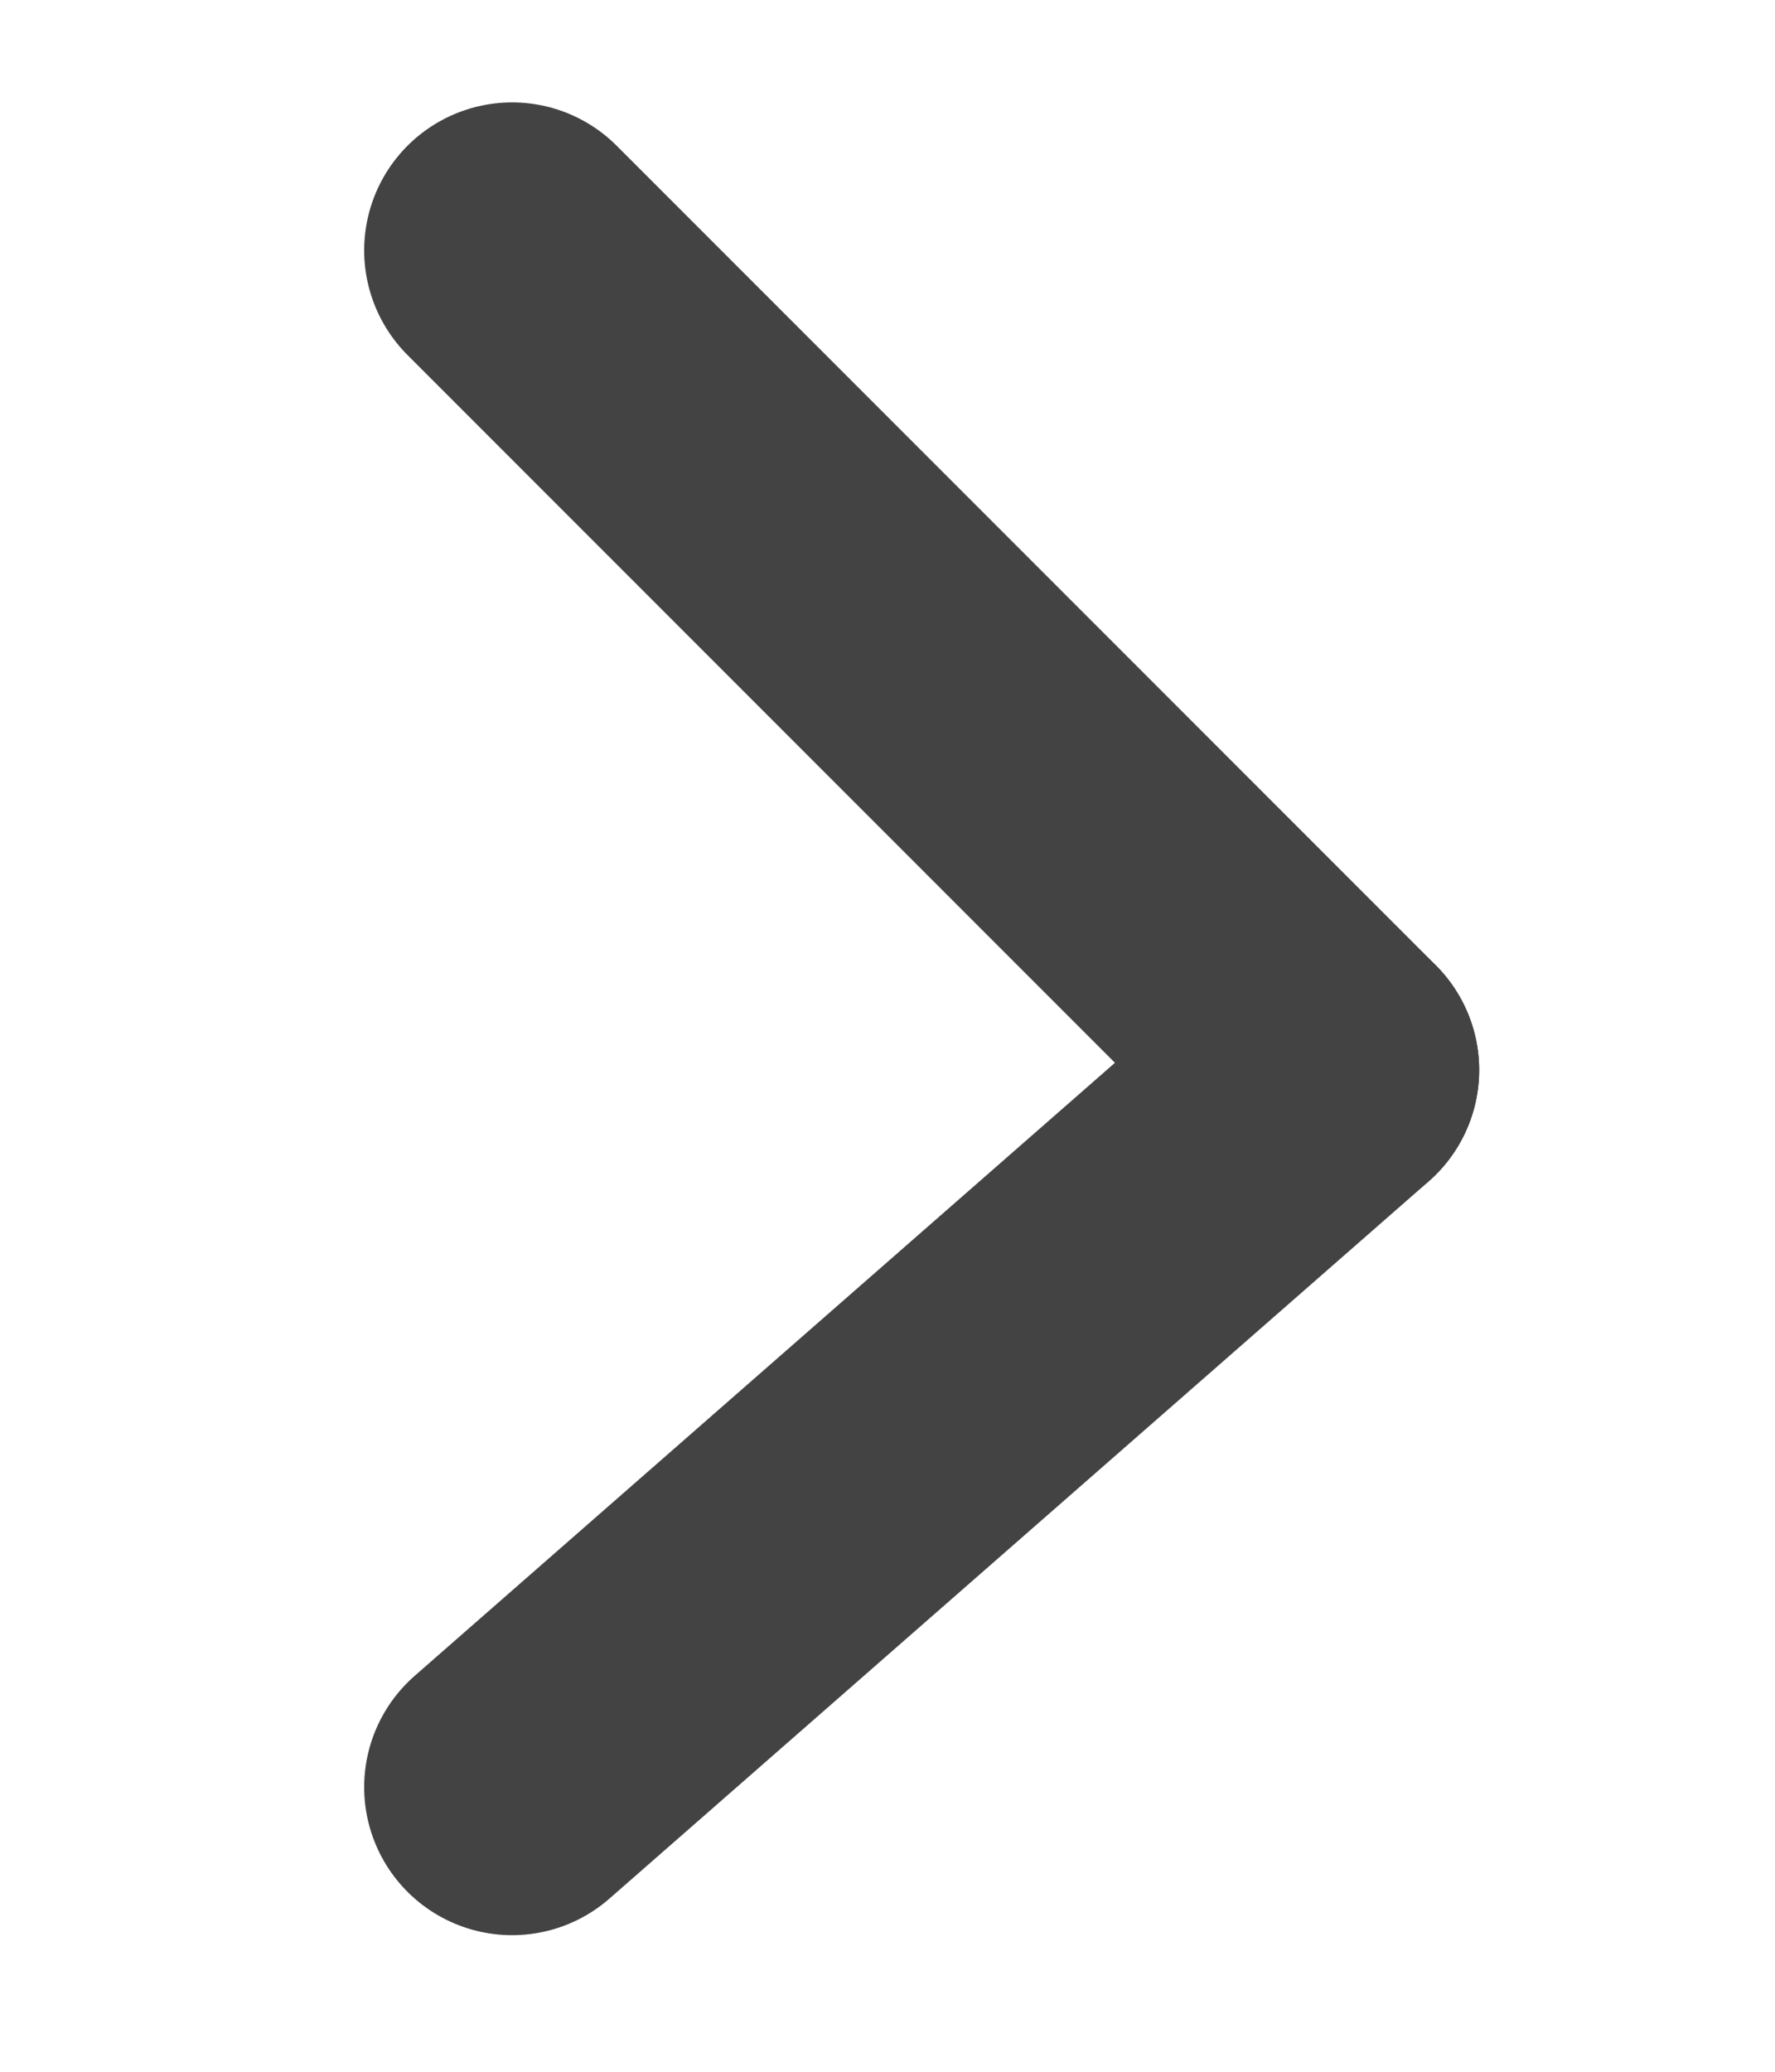 <svg xmlns="http://www.w3.org/2000/svg" width="12" height="14" viewBox="0 0 12 14" fill="none">
  <path d="M3.462 12.077L9 7.231" stroke="#434343" stroke-width="2" stroke-linecap="round" stroke-linejoin="round"/>
  <path d="M9 7.23L3.462 1.692" stroke="#434343" stroke-width="2" stroke-linecap="round" stroke-linejoin="round"/>
</svg>
